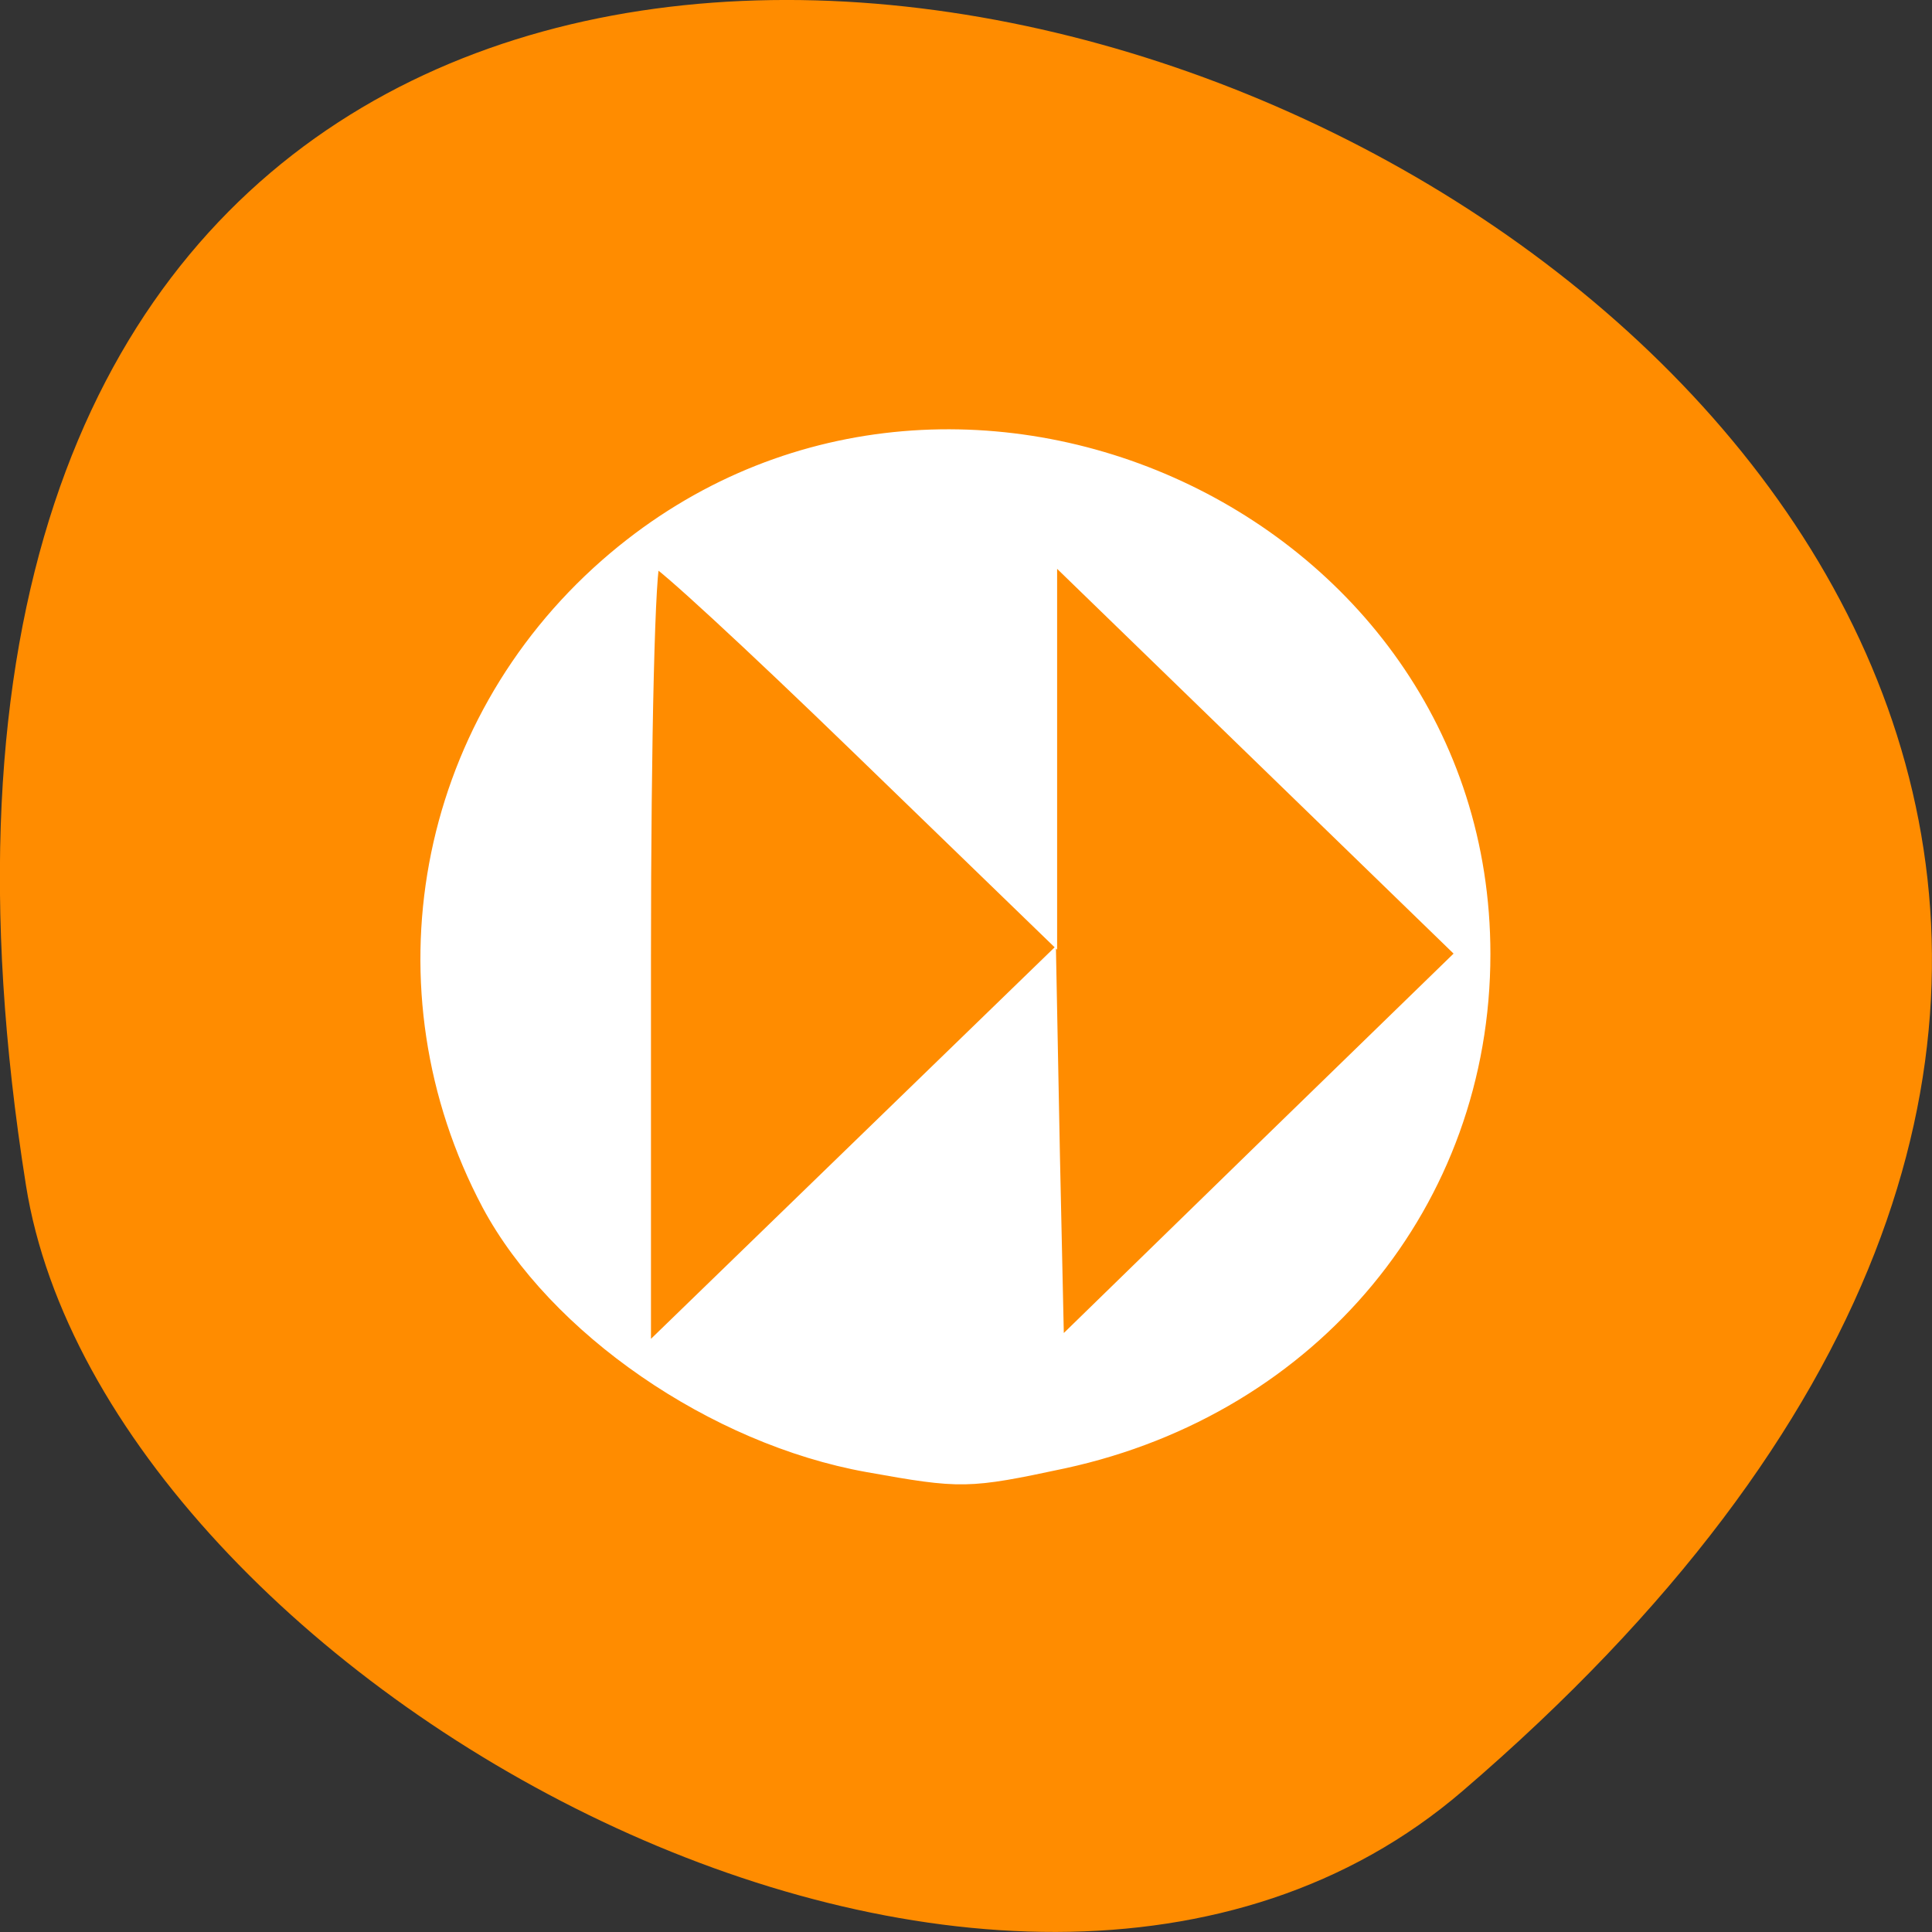 
<svg xmlns="http://www.w3.org/2000/svg" xmlns:xlink="http://www.w3.org/1999/xlink" width="16px" height="16px" viewBox="0 0 16 16" version="1.1">
<rect x="0" y="0" width="16" height="16" fill="#333333" stroke="none"/>
<g id="surface1">
<path style=" stroke:none;fill-rule:nonzero;fill:rgb(100%,54.902%,0%);fill-opacity:1;" d="M 12.113 14.832 C 26.199 2.746 -2.758 -8.879 0.215 9.816 C 0.867 13.918 8.32 18.09 12.113 14.832 Z M 12.113 14.832 "/>
<path style="fill-rule:nonzero;fill:rgb(100%,100%,100%);fill-opacity:1;stroke-width:1.782;stroke-linecap:butt;stroke-linejoin:miter;stroke:rgb(100%,100%,100%);stroke-opacity:1;stroke-miterlimit:4;" d="M 142.125 195.25 C 175.438 188 198.188 160.562 198.188 127.438 C 198.188 68.312 125.75 36.25 81 75.5 C 56.438 97.062 50 132.125 65.25 160.875 C 74.125 177.438 95.312 192.062 115.875 195.75 C 128.438 198 129.25 198 142.125 195.25 Z M 113.125 154.688 L 86.062 180.938 L 86.062 127.812 C 86.062 98.625 86.625 74.75 87.375 74.75 C 88.125 74.75 100.312 86 114.5 99.75 L 140.312 124.75 L 140.312 73.875 L 195.438 127.375 L 168.312 153.75 L 141.25 180.125 L 140.688 154.312 L 140.188 128.438 Z M 113.125 154.688 " transform="matrix(0.062,0,0,0.062,0,0)"/>
</g>
</svg>

